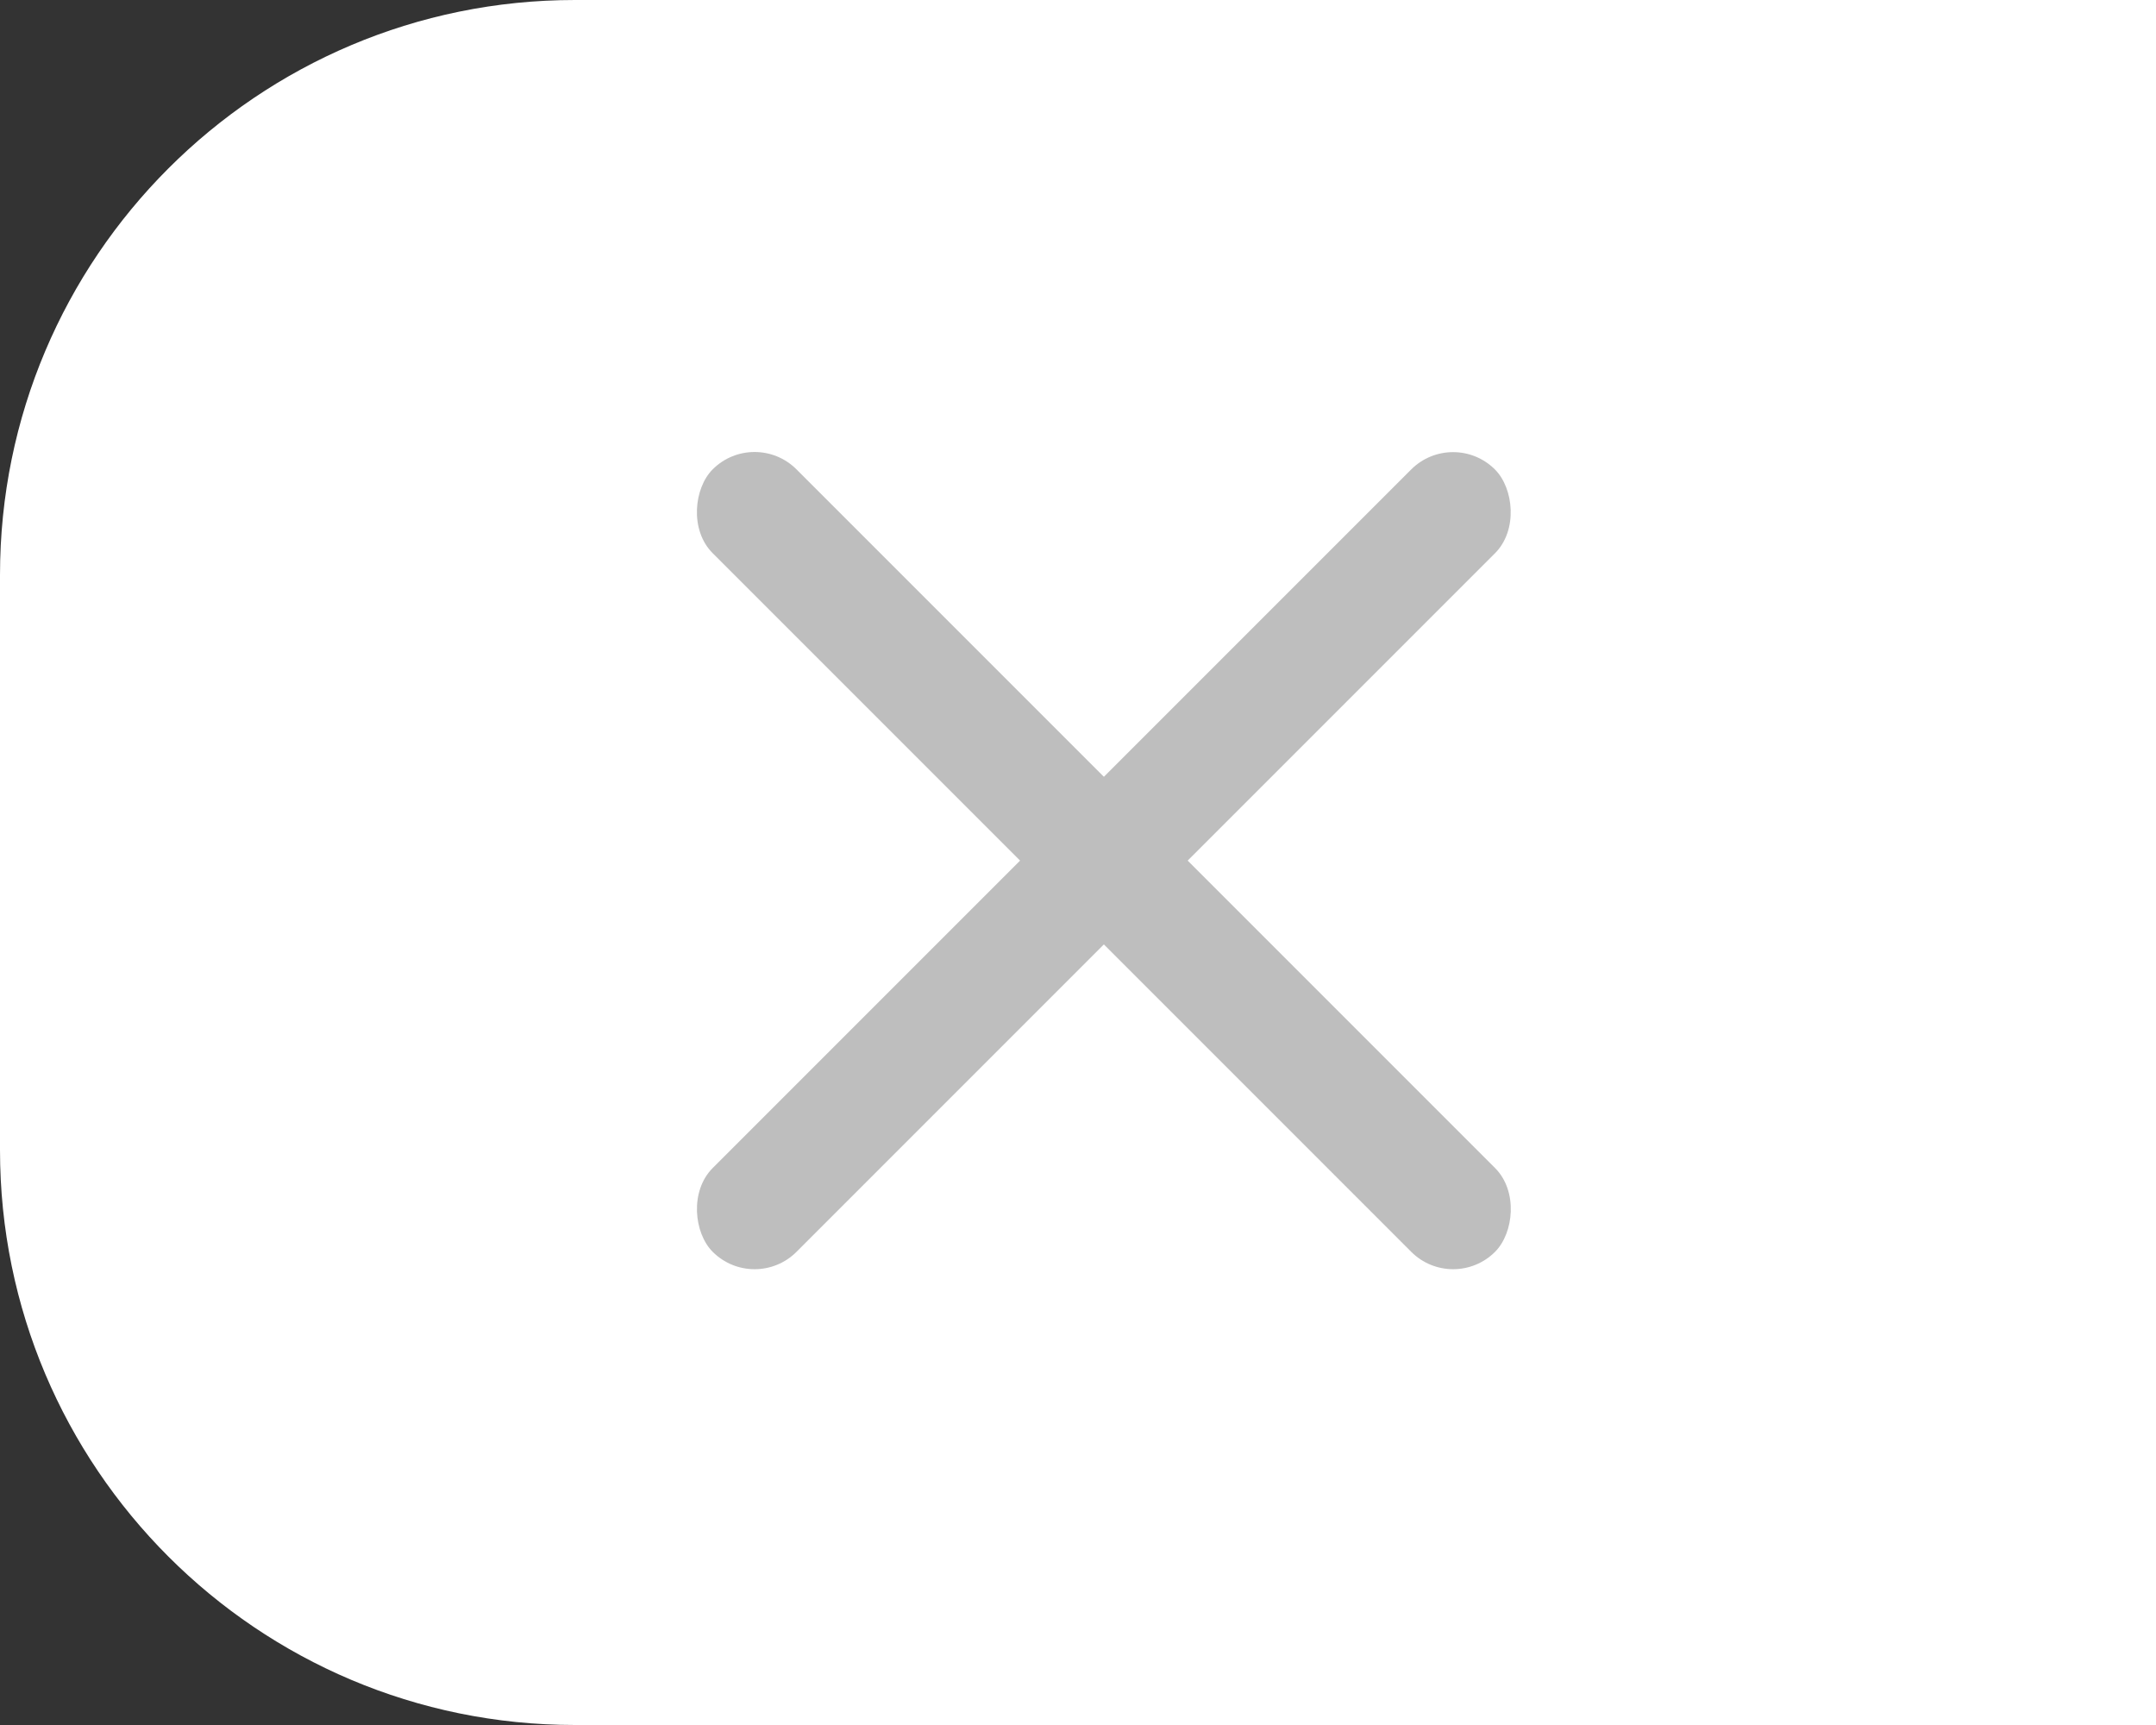 <svg width="45" height="36" viewBox="0 0 45 36" fill="none" xmlns="http://www.w3.org/2000/svg">
<rect x="0" y="0" width="45" height="36" fill="#333333" stroke="none"/>
<path d="M0 12C0 5.373 5.373 0 12 0H64V36H12C5.373 36 0 30.627 0 24V12Z" fill="white"/>
<rect width="23.094" height="2.474" rx="1.237" transform="matrix(0.707 -0.707 -0.707 -0.707 15.75 27)" fill="#BEBEBE"/>
<rect x="30.33" y="27" width="23.094" height="2.474" rx="1.237" transform="rotate(-135 30.33 27)" fill="#BEBEBE"/>
</svg>
